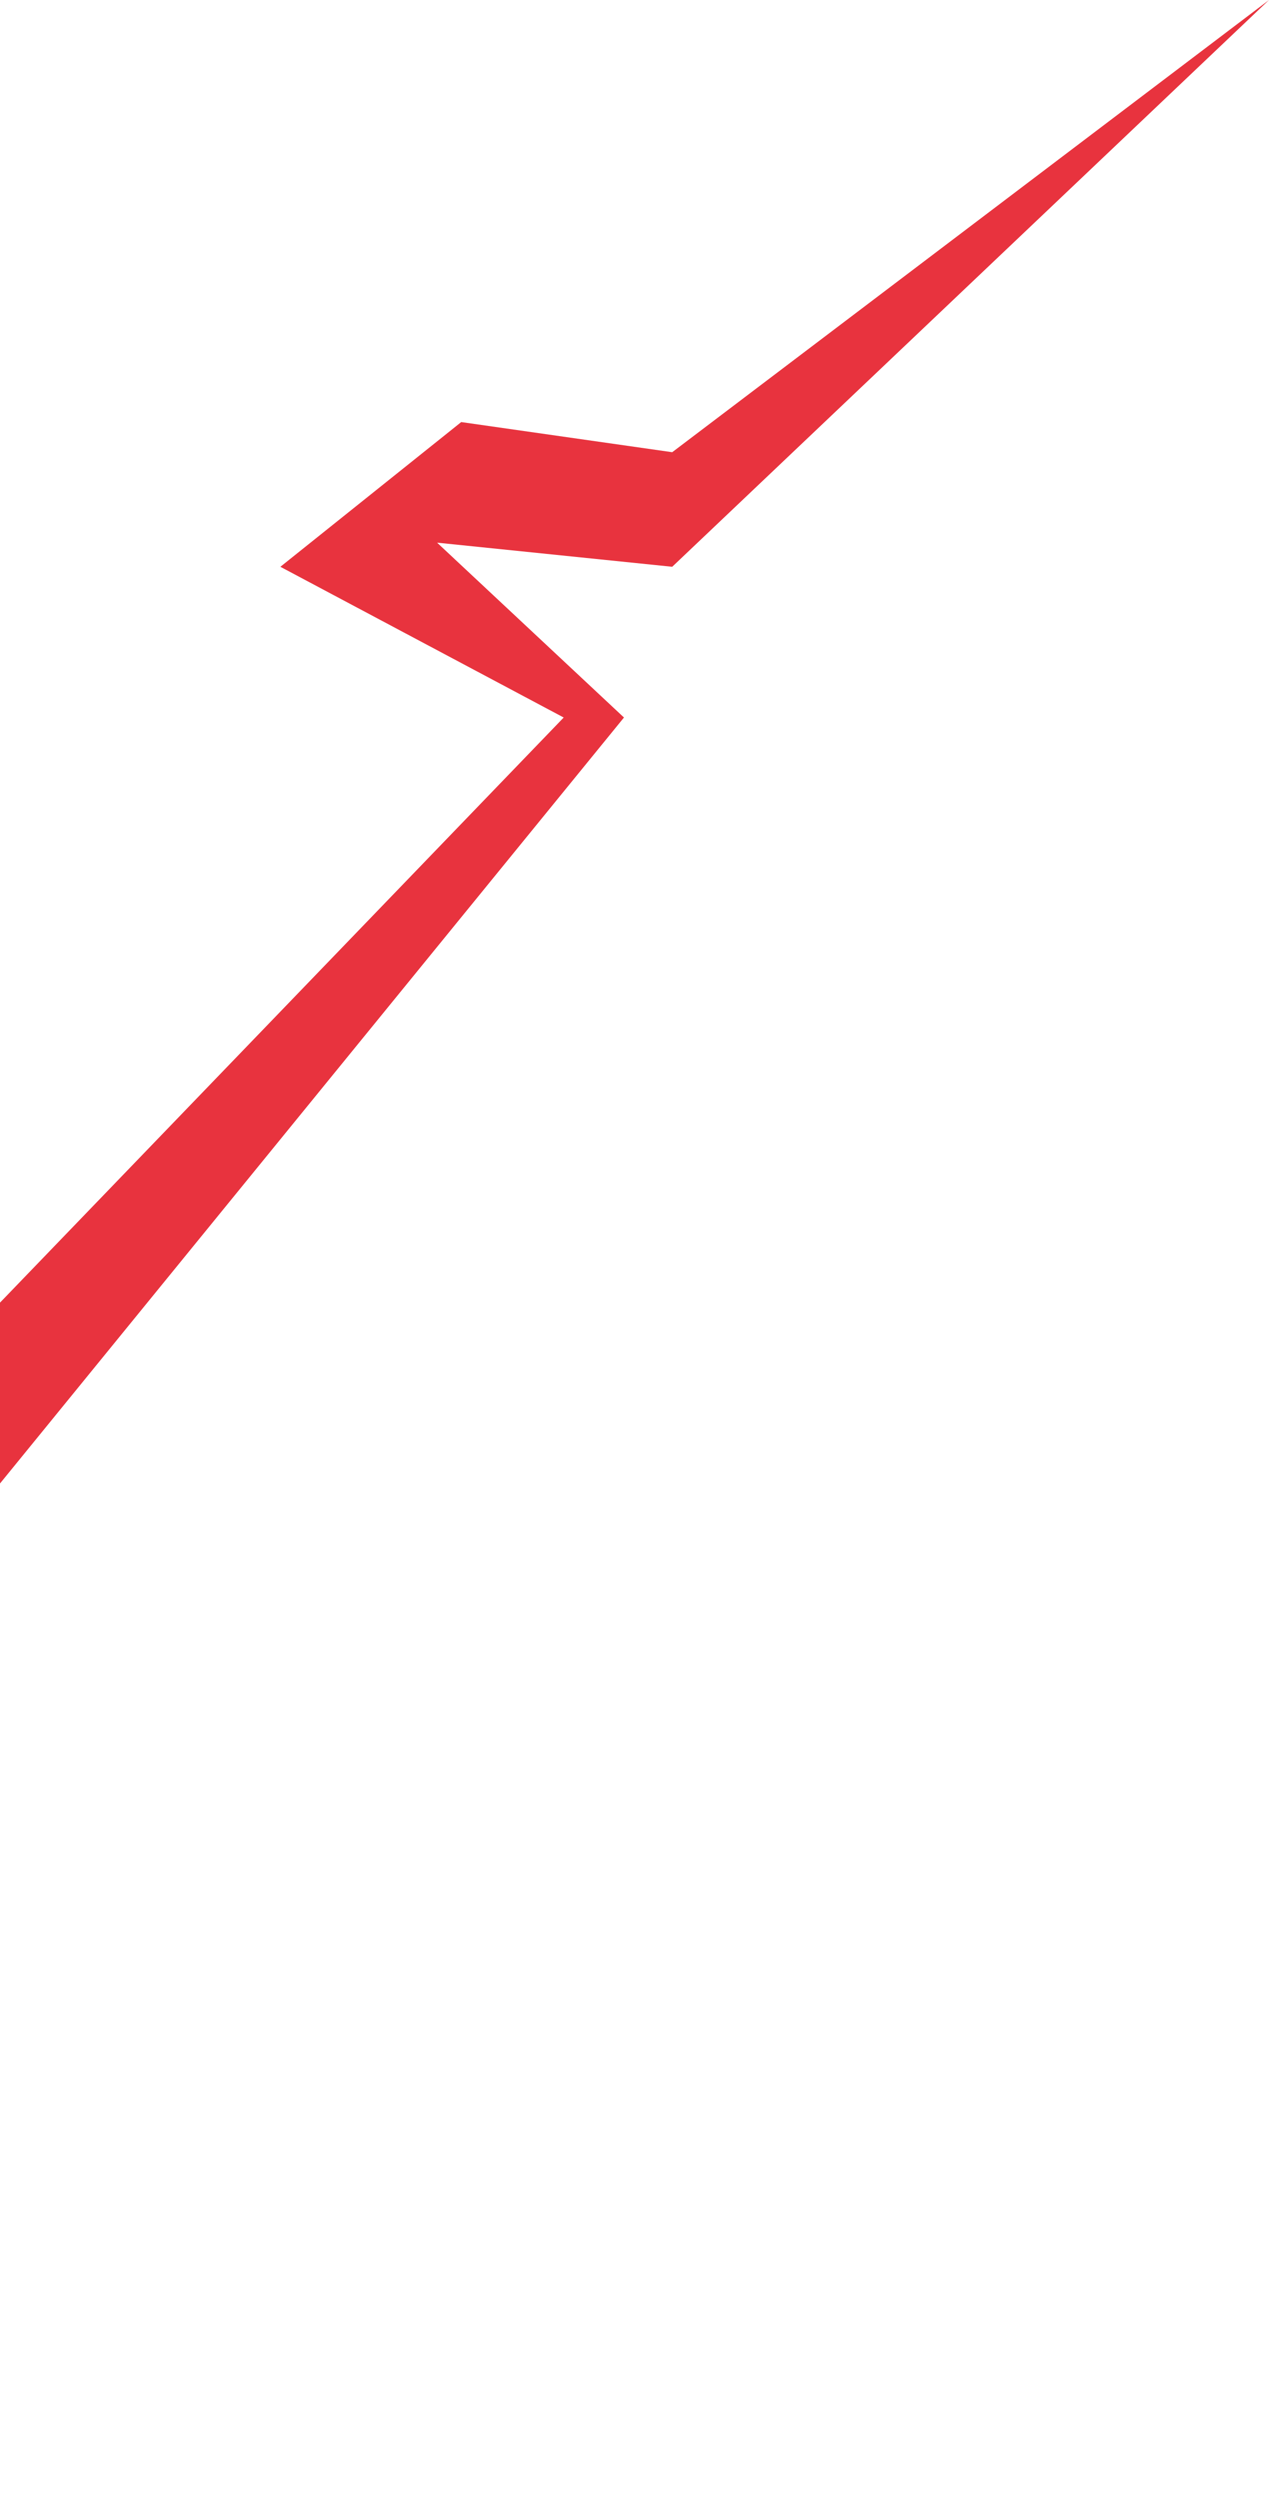 <svg width="264" height="520" viewBox="0 0 264 520" fill="none" xmlns="http://www.w3.org/2000/svg">
<path d="M139.844 94.057L264 0L139.844 117.885L90.934 112.869L129.811 149.238L-8.139 318.541L-40.746 278.41L-179.951 420.123L-187.475 388.771L-348 519.197L-174.934 367.451V388.771L-40.746 265.869L-15.664 287.189L117.271 149.238L58.328 117.885L95.951 87.787L139.844 94.057Z" fill="#E8333E"/>
</svg>
